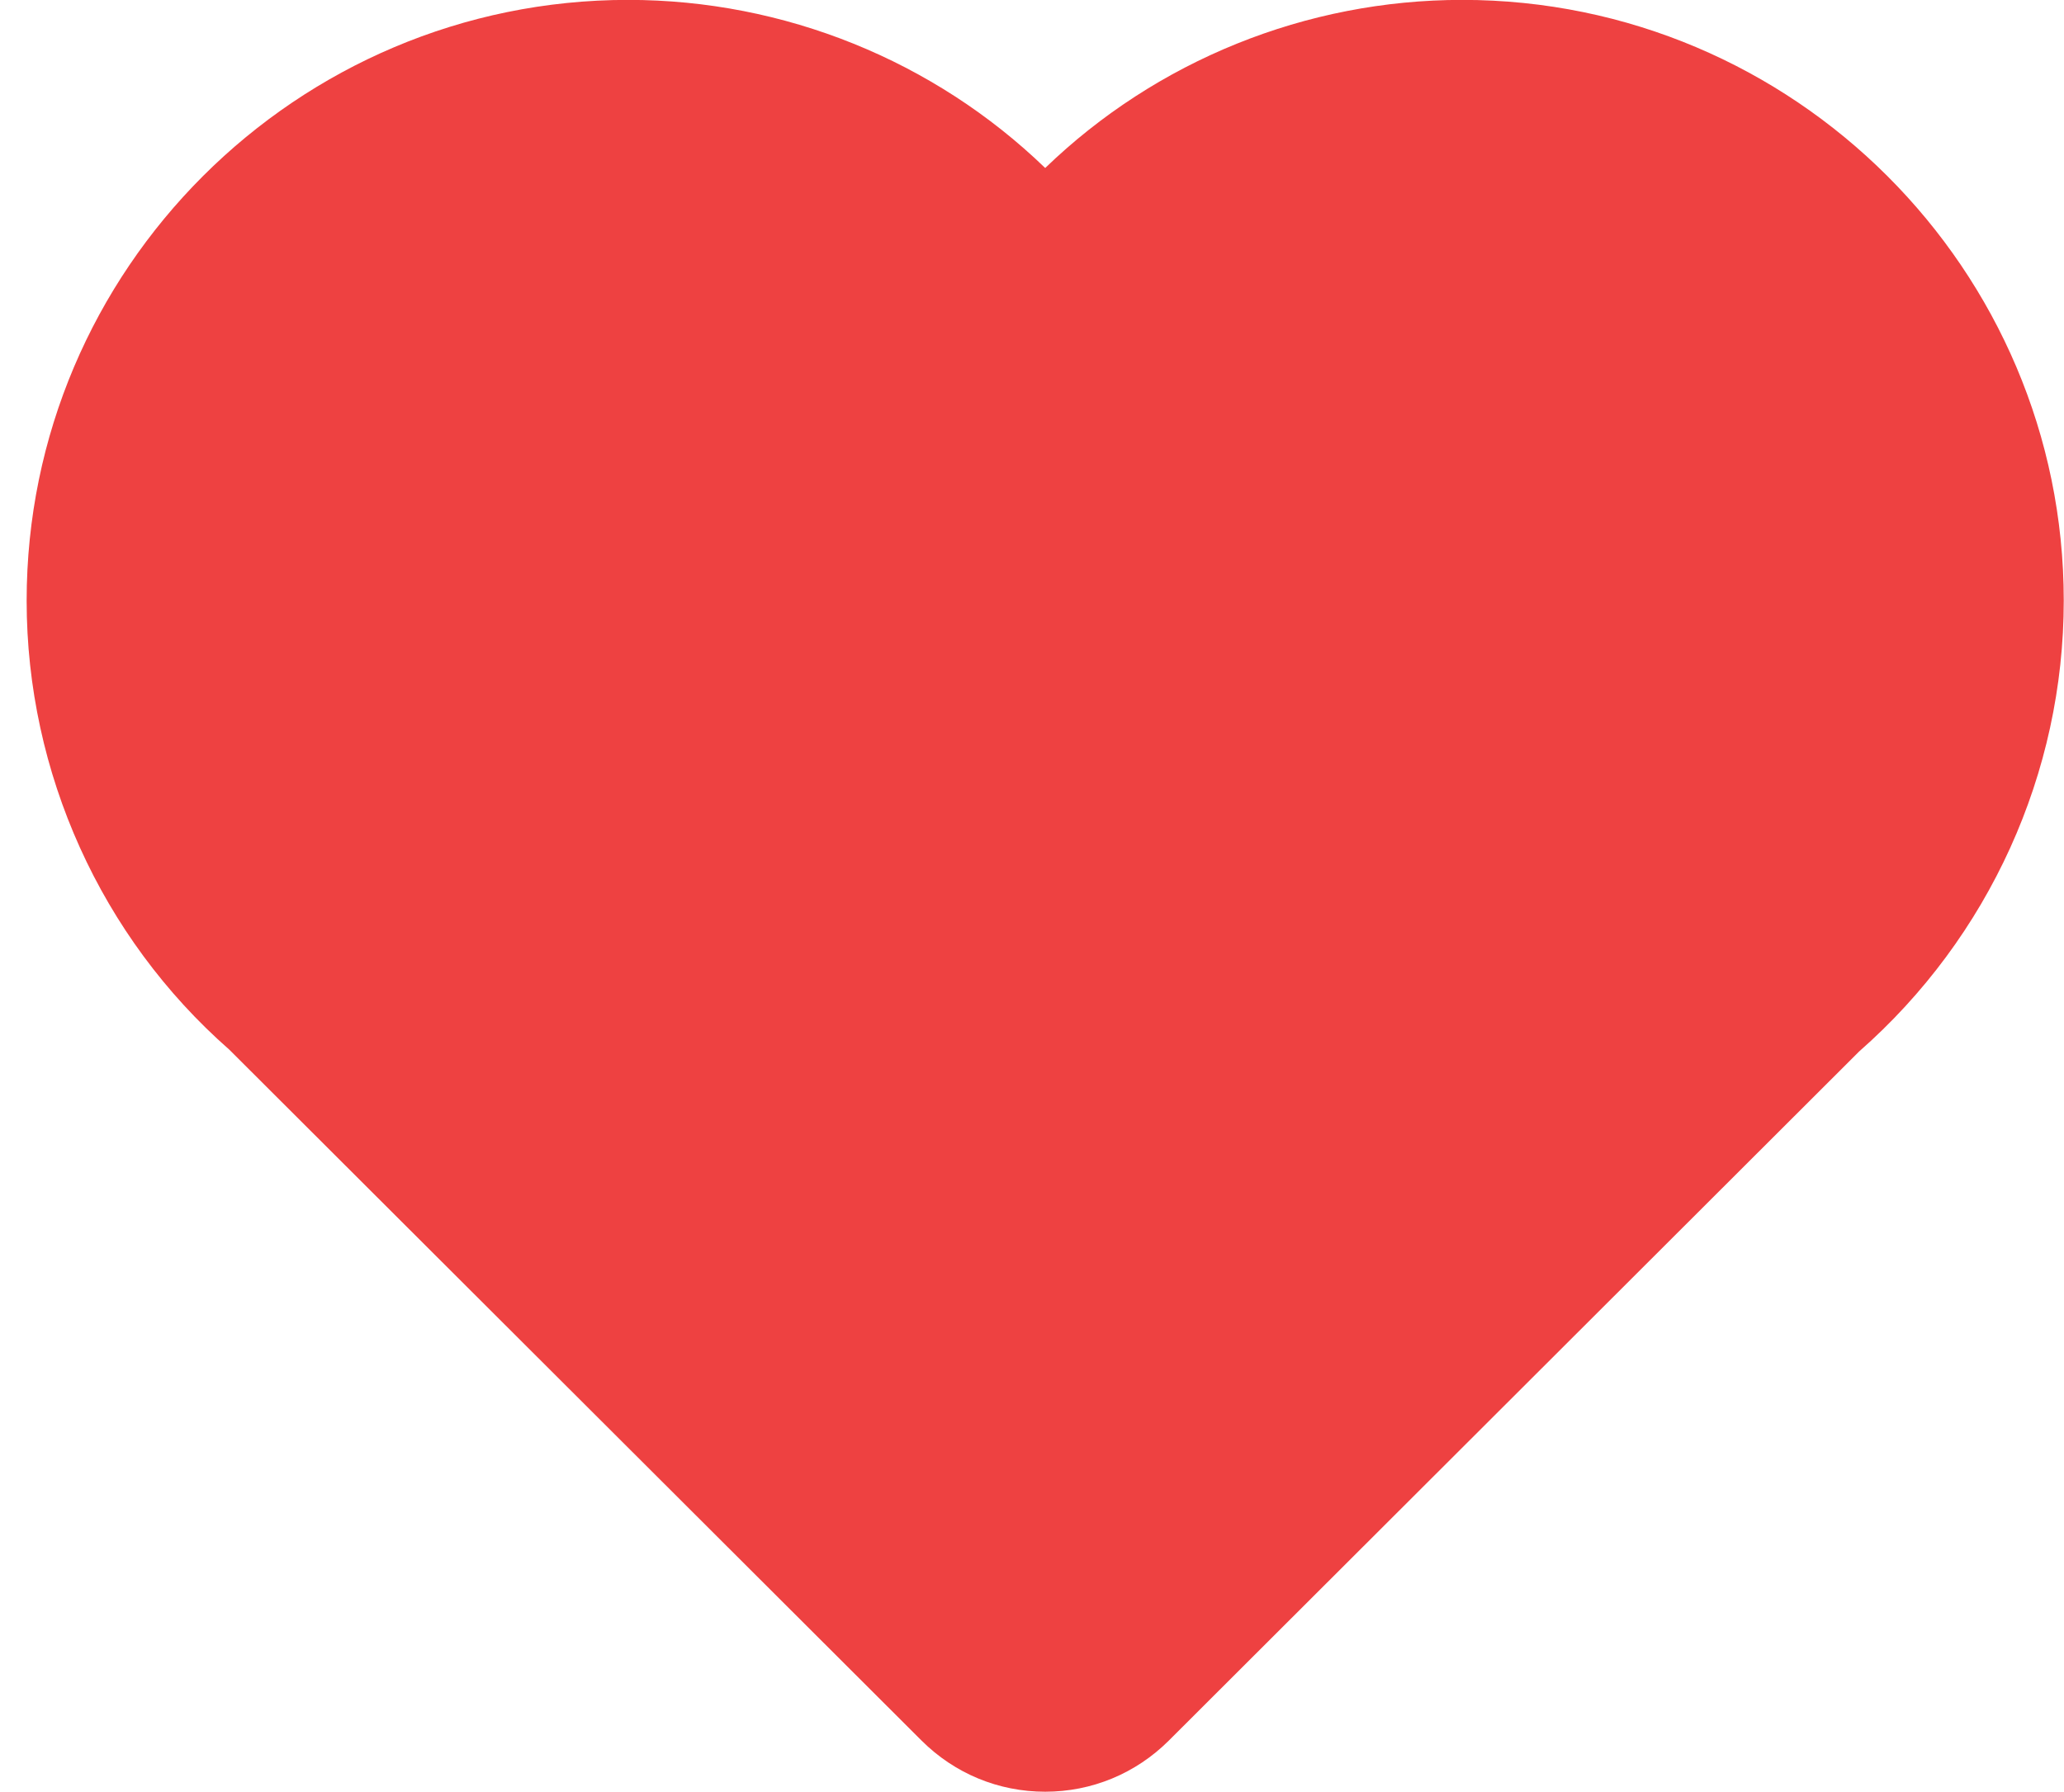 <svg 
 xmlns="http://www.w3.org/2000/svg"
 xmlns:xlink="http://www.w3.org/1999/xlink"
 width="76px" height="66px">
<path fill-rule="evenodd"  fill="rgb(238, 65, 65)"
 d="M38.486,65.988 C36.769,65.988 35.154,65.320 33.936,64.107 L8.443,38.658 C3.726,34.518 0.981,28.467 0.981,22.122 C0.981,9.921 10.917,-0.004 23.129,-0.004 C28.882,-0.004 34.394,2.234 38.486,6.187 C42.579,2.234 48.089,-0.004 53.840,-0.004 C66.054,-0.004 75.991,9.921 75.991,22.122 C75.991,28.466 73.246,34.517 68.459,38.723 L43.039,64.104 C41.819,65.319 40.202,65.988 38.486,65.988 Z"/>
</svg>